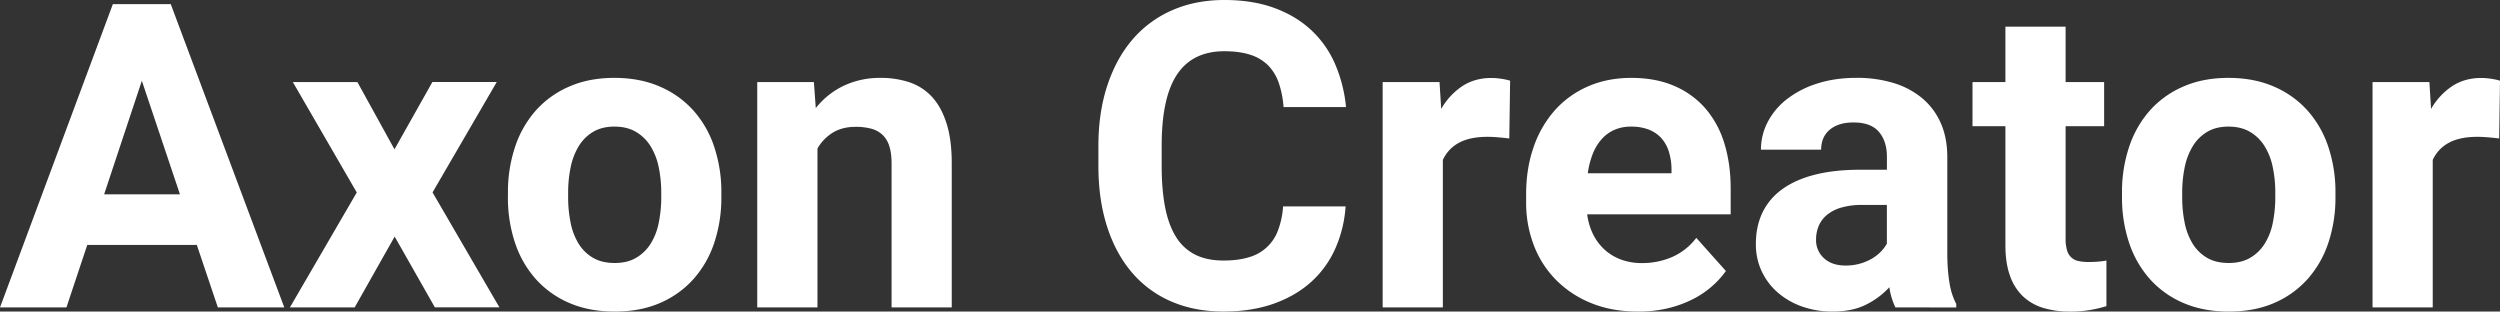 <svg xmlns="http://www.w3.org/2000/svg" viewBox="0 0 2414.55 300.91"><rect x="0" y="0" width="2414.55" height="300.91" fill="#333333" stroke="none"/><defs><style>.cls-1{fill:#fff;}</style></defs><title>Asset 9</title><g id="Layer_2" data-name="Layer 2"><g id="Layer_1-2" data-name="Layer 1"><path class="cls-1" d="M190.08,236.55H84.28L64.17,296.89H0L109,4h55.92L274.56,296.89H210.4Zm-89.51-48.88h73.22L137,78Z"/><path class="cls-1" d="M381,144.22l36.61-65h62.15l-62,106.61,64.57,111H420L381.17,228.5l-38.62,68.39H280l64.57-111L282.81,79.25h62.36Z"/><path class="cls-1" d="M490.59,186.06A137.23,137.23,0,0,1,497.43,142a100.88,100.88,0,0,1,19.92-35.1,91.53,91.53,0,0,1,32.28-23.23q19.2-8.46,43.75-8.45,24.74,0,44,8.45a92.4,92.4,0,0,1,32.48,23.23,100,100,0,0,1,20,35.1,137.23,137.23,0,0,1,6.84,44.05v4.22a137,137,0,0,1-6.84,44.16,100,100,0,0,1-20,35,91.82,91.82,0,0,1-32.28,23.14q-19.11,8.34-43.85,8.34t-43.95-8.34a91.58,91.58,0,0,1-32.38-23.14,100,100,0,0,1-20-35,137,137,0,0,1-6.84-44.16Zm58.13,4.22a123,123,0,0,0,2.42,24.95,61.54,61.54,0,0,0,7.74,20.21A40.08,40.08,0,0,0,572.76,249q8.55,5,21,5,12.08,0,20.62-5a41,41,0,0,0,14-13.58,60.12,60.12,0,0,0,7.84-20.21,123,123,0,0,0,2.42-24.95v-4.22a119.38,119.38,0,0,0-2.42-24.44,62.45,62.45,0,0,0-7.84-20.32,41.06,41.06,0,0,0-14.08-13.87q-8.65-5.13-20.92-5.13-12.07,0-20.62,5.13a40.41,40.41,0,0,0-13.88,13.87,64,64,0,0,0-7.74,20.32,119.38,119.38,0,0,0-2.42,24.44Z"/><path class="cls-1" d="M786.08,79.25l1.81,25.14A76.36,76.36,0,0,1,815,82.77a81.47,81.47,0,0,1,35.4-7.54,86.86,86.86,0,0,1,28.16,4.32,51.94,51.94,0,0,1,21.73,14.18q9,9.87,14,25.75t4.92,39V296.89H861.1V158.1q0-10.46-2.31-17.3a25.22,25.22,0,0,0-6.74-10.86,25.64,25.64,0,0,0-10.86-5.73,58.2,58.2,0,0,0-14.88-1.71q-12.88,0-22,5.63a43.1,43.1,0,0,0-14.78,15.29V296.89H731.36V79.25Z"/><path class="cls-1" d="M1299.6,199.33a119.79,119.79,0,0,1-10.06,41,95.31,95.31,0,0,1-23.33,32.08q-14.89,13.38-36.11,20.92t-48.37,7.54q-28.17,0-50.59-9.75a103.41,103.41,0,0,1-38-28.06q-15.58-18.3-23.93-44.35t-8.35-58.44V141q0-32.39,8.65-58.53T1093.93,38a106,106,0,0,1,38.32-28.16Q1154.76,0,1182.53,0q27.36,0,48.38,7.74t35.7,21.53a97.74,97.74,0,0,1,22.93,32.78A137,137,0,0,1,1300,103.39h-60.34a91,91,0,0,0-4.53-23.13A45.33,45.33,0,0,0,1225,63.36,42.1,42.1,0,0,0,1207.88,53q-10.47-3.51-25.35-3.52-30.57,0-45.56,22.23t-15,68.89v19.71q0,22.74,3.32,39.83t10.46,28.56a46,46,0,0,0,18.5,17.2q11.37,5.73,27.46,5.73,14.28,0,24.64-3.22a41.79,41.79,0,0,0,28.06-26.14,81.13,81.13,0,0,0,4.83-22.94Z"/><path class="cls-1" d="M1457.7,133.76q-4.42-.6-10.36-1.1t-10.56-.51q-17.1,0-27.66,5.74a35.26,35.26,0,0,0-15.58,16.59V296.89H1335.4V79.25h54.92l1.61,26a65.21,65.21,0,0,1,20.31-22q12.08-7.94,28.16-7.94a63.81,63.81,0,0,1,9.76.8,60.29,60.29,0,0,1,8.34,1.81Z"/><path class="cls-1" d="M1582,300.91q-25.35,0-45.36-8.24a100.49,100.49,0,0,1-34-22.53,96.51,96.51,0,0,1-21.33-33.49,114.36,114.36,0,0,1-7.34-41.14v-7.84q0-24.75,7.14-45.36a104.49,104.49,0,0,1,20.32-35.5,91.84,91.84,0,0,1,32-23.23q18.81-8.35,42.14-8.35,23.54,0,41.44,7.74a83,83,0,0,1,30.07,21.73,92.42,92.42,0,0,1,18.3,33.69q6.13,19.71,6.14,43.85V207H1532.93a60.72,60.72,0,0,0,5.73,19.31,49.9,49.9,0,0,0,11.06,14.78,48.77,48.77,0,0,0,15.79,9.56,57.17,57.17,0,0,0,20.32,3.42,72,72,0,0,0,29.37-5.94,59.23,59.23,0,0,0,23.13-18.4l28.56,32a86.29,86.29,0,0,1-13.07,14.48,88.09,88.09,0,0,1-18.51,12.57,109,109,0,0,1-24,8.85A121.11,121.11,0,0,1,1582,300.91Zm-6.64-178.61a38.84,38.84,0,0,0-16.59,3.32,36,36,0,0,0-12.27,9.25,48.08,48.08,0,0,0-8.35,14.18,81.12,81.12,0,0,0-4.63,18.3h80.86v-4.62a58.48,58.48,0,0,0-2.51-16.09,35.46,35.46,0,0,0-7-12.88,31.76,31.76,0,0,0-12.07-8.45A45.7,45.7,0,0,0,1575.37,122.3Z"/><path class="cls-1" d="M1830.62,296.89a64.67,64.67,0,0,1-5.83-19.51,75.69,75.69,0,0,1-22.23,16.69q-13.38,6.84-32.68,6.84a87,87,0,0,1-29.27-4.82,72.37,72.37,0,0,1-23.53-13.48A61.81,61.81,0,0,1,1701.49,262a60.74,60.74,0,0,1-5.63-26.25q0-17.09,6.33-30.37a59.39,59.39,0,0,1,19-22.53q12.67-9.26,31.48-14.08t43.75-4.83h26V151.46q0-15.08-7.75-24.13t-24.44-9.06q-14.68,0-23,7t-8.34,19.31h-58.14a57.56,57.56,0,0,1,6.54-26.75,67,67,0,0,1,18.61-22.12,93.25,93.25,0,0,1,29.16-15q17.1-5.54,38.22-5.53a121.31,121.31,0,0,1,35,4.83A79,79,0,0,1,1856,94.44a65.56,65.56,0,0,1,18.2,23.93q6.54,14.38,6.54,33.49V244q0,9.25.6,16.59t1.61,13.28a67.87,67.87,0,0,0,2.62,10.66,61.91,61.91,0,0,0,3.82,9v3.42Zm-48.07-40.43a49.79,49.79,0,0,0,25.14-6.54,40.27,40.27,0,0,0,8.75-6.74,36.69,36.69,0,0,0,5.94-7.84V197.93h-23.94a70.39,70.39,0,0,0-19.91,2.51,38.64,38.64,0,0,0-13.88,7,28.12,28.12,0,0,0-8.05,10.66,33.82,33.82,0,0,0-2.61,13.38,23.25,23.25,0,0,0,7.64,17.9Q1769.28,256.47,1782.55,256.46Z"/><path class="cls-1" d="M1995,25.75v53.5h37.21v42.64H1995V230.51a37.82,37.82,0,0,0,1.41,11.27,14.18,14.18,0,0,0,11.16,10.36,46.28,46.28,0,0,0,9.76.9c3.48,0,6.67-.13,9.55-.4s5.4-.6,7.54-1v44.05a131.09,131.09,0,0,1-15.79,3.72,112,112,0,0,1-19.41,1.51,87.41,87.41,0,0,1-25.74-3.52,49.17,49.17,0,0,1-19.61-11.16,49.86,49.86,0,0,1-12.58-19.91q-4.43-12.27-4.42-29.57V121.89h-31.78V79.25h31.78V25.75Z"/><path class="cls-1" d="M2049.47,186.06a137.23,137.23,0,0,1,6.84-44.05,100.86,100.86,0,0,1,19.91-35.1,91.66,91.66,0,0,1,32.29-23.23q19.2-8.46,43.74-8.45,24.75,0,44.06,8.45a92.4,92.4,0,0,1,32.48,23.23,100,100,0,0,1,20,35.1,137.23,137.23,0,0,1,6.84,44.05v4.22a137,137,0,0,1-6.84,44.16,100,100,0,0,1-20,35,91.82,91.82,0,0,1-32.28,23.14q-19.11,8.34-43.85,8.34t-43.95-8.34a91.62,91.62,0,0,1-32.39-23.14,100.17,100.17,0,0,1-20-35,137,137,0,0,1-6.84-44.16Zm58.13,4.22a123.75,123.75,0,0,0,2.41,24.95,61.33,61.33,0,0,0,7.75,20.21A40.08,40.08,0,0,0,2131.64,249q8.55,5,21,5,12.06,0,20.62-5a41,41,0,0,0,14-13.58,59.92,59.92,0,0,0,7.85-20.21,123,123,0,0,0,2.41-24.95v-4.22a119.39,119.39,0,0,0-2.41-24.44,62.24,62.24,0,0,0-7.85-20.32,41,41,0,0,0-14.08-13.87q-8.64-5.13-20.92-5.13-12.06,0-20.61,5.13a40.41,40.41,0,0,0-13.88,13.87,63.74,63.74,0,0,0-7.75,20.32,120.09,120.09,0,0,0-2.41,24.44Z"/><path class="cls-1" d="M2413.74,133.76q-4.42-.6-10.35-1.1t-10.56-.51q-17.1,0-27.66,5.74a35.28,35.28,0,0,0-15.59,16.59V296.89h-58.13V79.25h54.91l1.61,26a65.23,65.23,0,0,1,20.32-22q12.06-7.94,28.16-7.94a63.79,63.79,0,0,1,9.75.8,60.81,60.81,0,0,1,8.35,1.81Z"/></g></g></svg>
